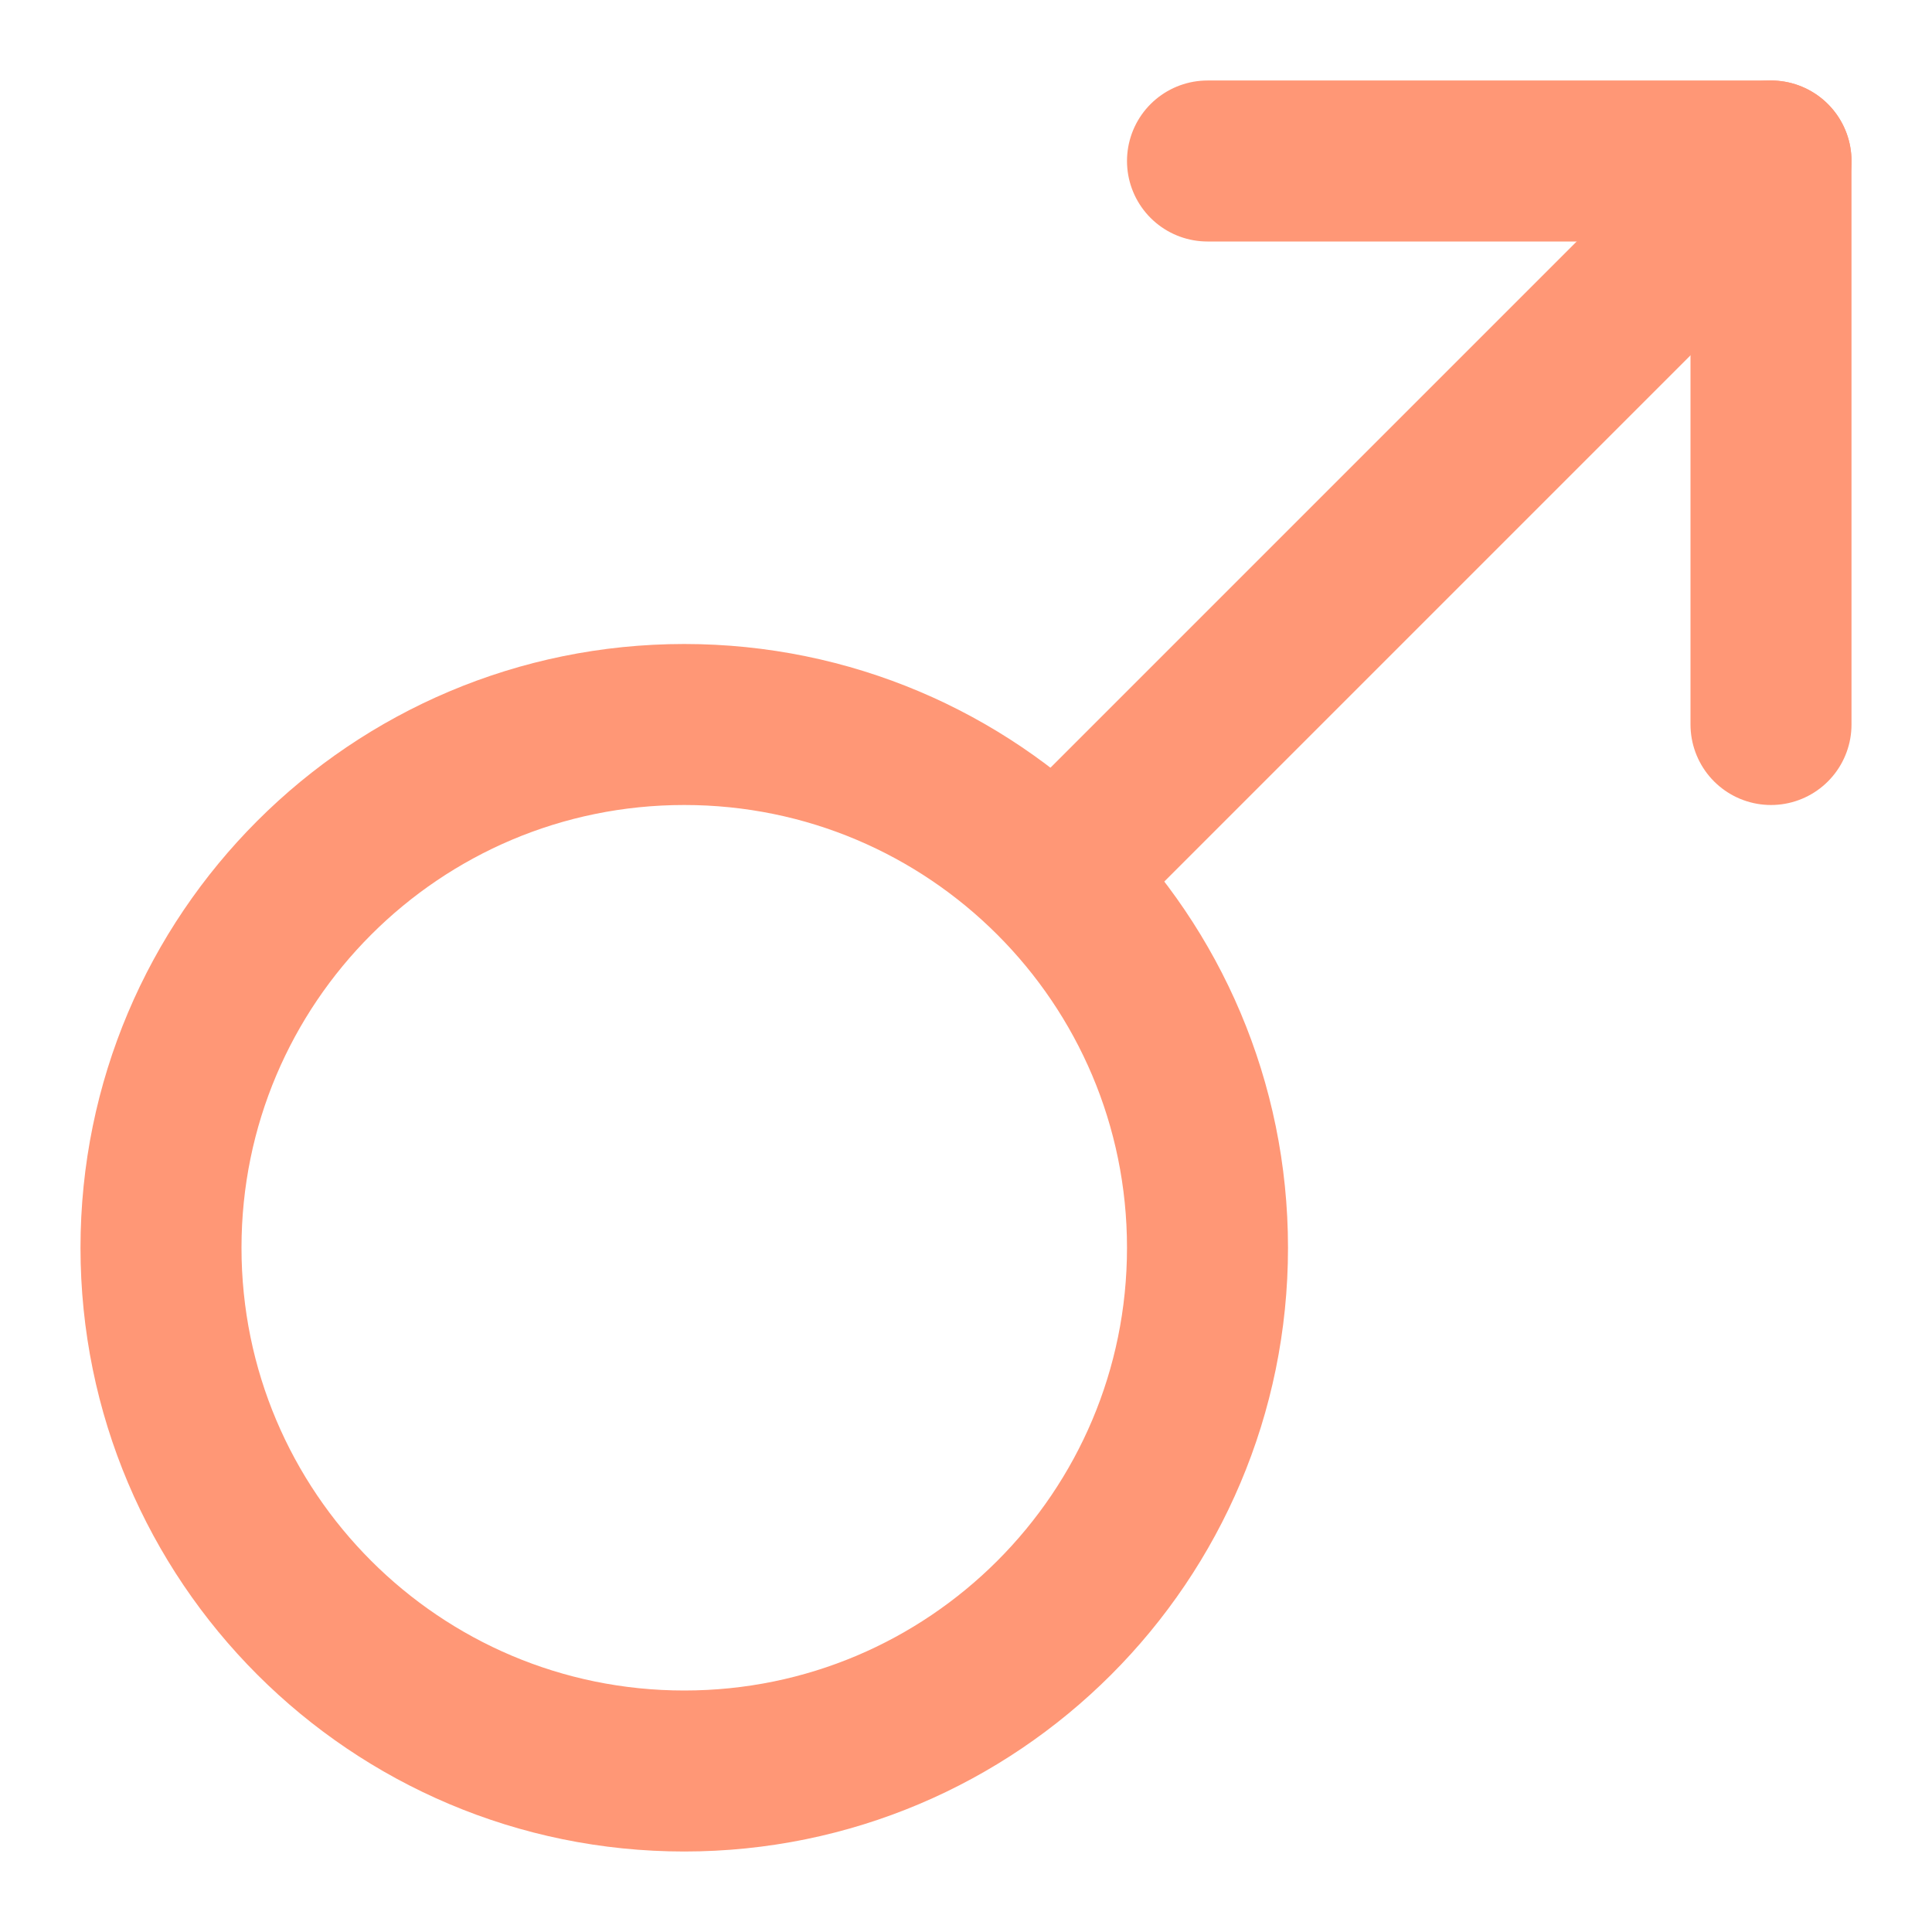 <!DOCTYPE svg PUBLIC "-//W3C//DTD SVG 1.1//EN" "http://www.w3.org/Graphics/SVG/1.1/DTD/svg11.dtd">
<!-- Uploaded to: SVG Repo, www.svgrepo.com, Transformed by: SVG Repo Mixer Tools -->
<svg width="800px" height="800px" viewBox="0 0 24 24" fill="none" xmlns="http://www.w3.org/2000/svg">
<g id="SVGRepo_bgCarrier" stroke-width="0"/>
<g id="SVGRepo_tracerCarrier" stroke-linecap="round" stroke-linejoin="round"/>
<g id="SVGRepo_iconCarrier"> <path d="M15 15.5C15 19.09 12.09 22 8.5 22C4.91 22 2 19.09 2 15.5C2 11.91 4.91 9 8.5 9C12.09 9 15 11.91 15 15.5Z" stroke="#ff9776" stroke-width="2" stroke-linecap="round" stroke-linejoin="round"/> <path d="M15 2H22V9" stroke="#ff9776" stroke-width="2" stroke-linecap="round" stroke-linejoin="round"/> <path d="M13.5 10.5L22 2" stroke="#ff9776" stroke-width="2" stroke-linecap="round" stroke-linejoin="round"/> </g>
</svg>